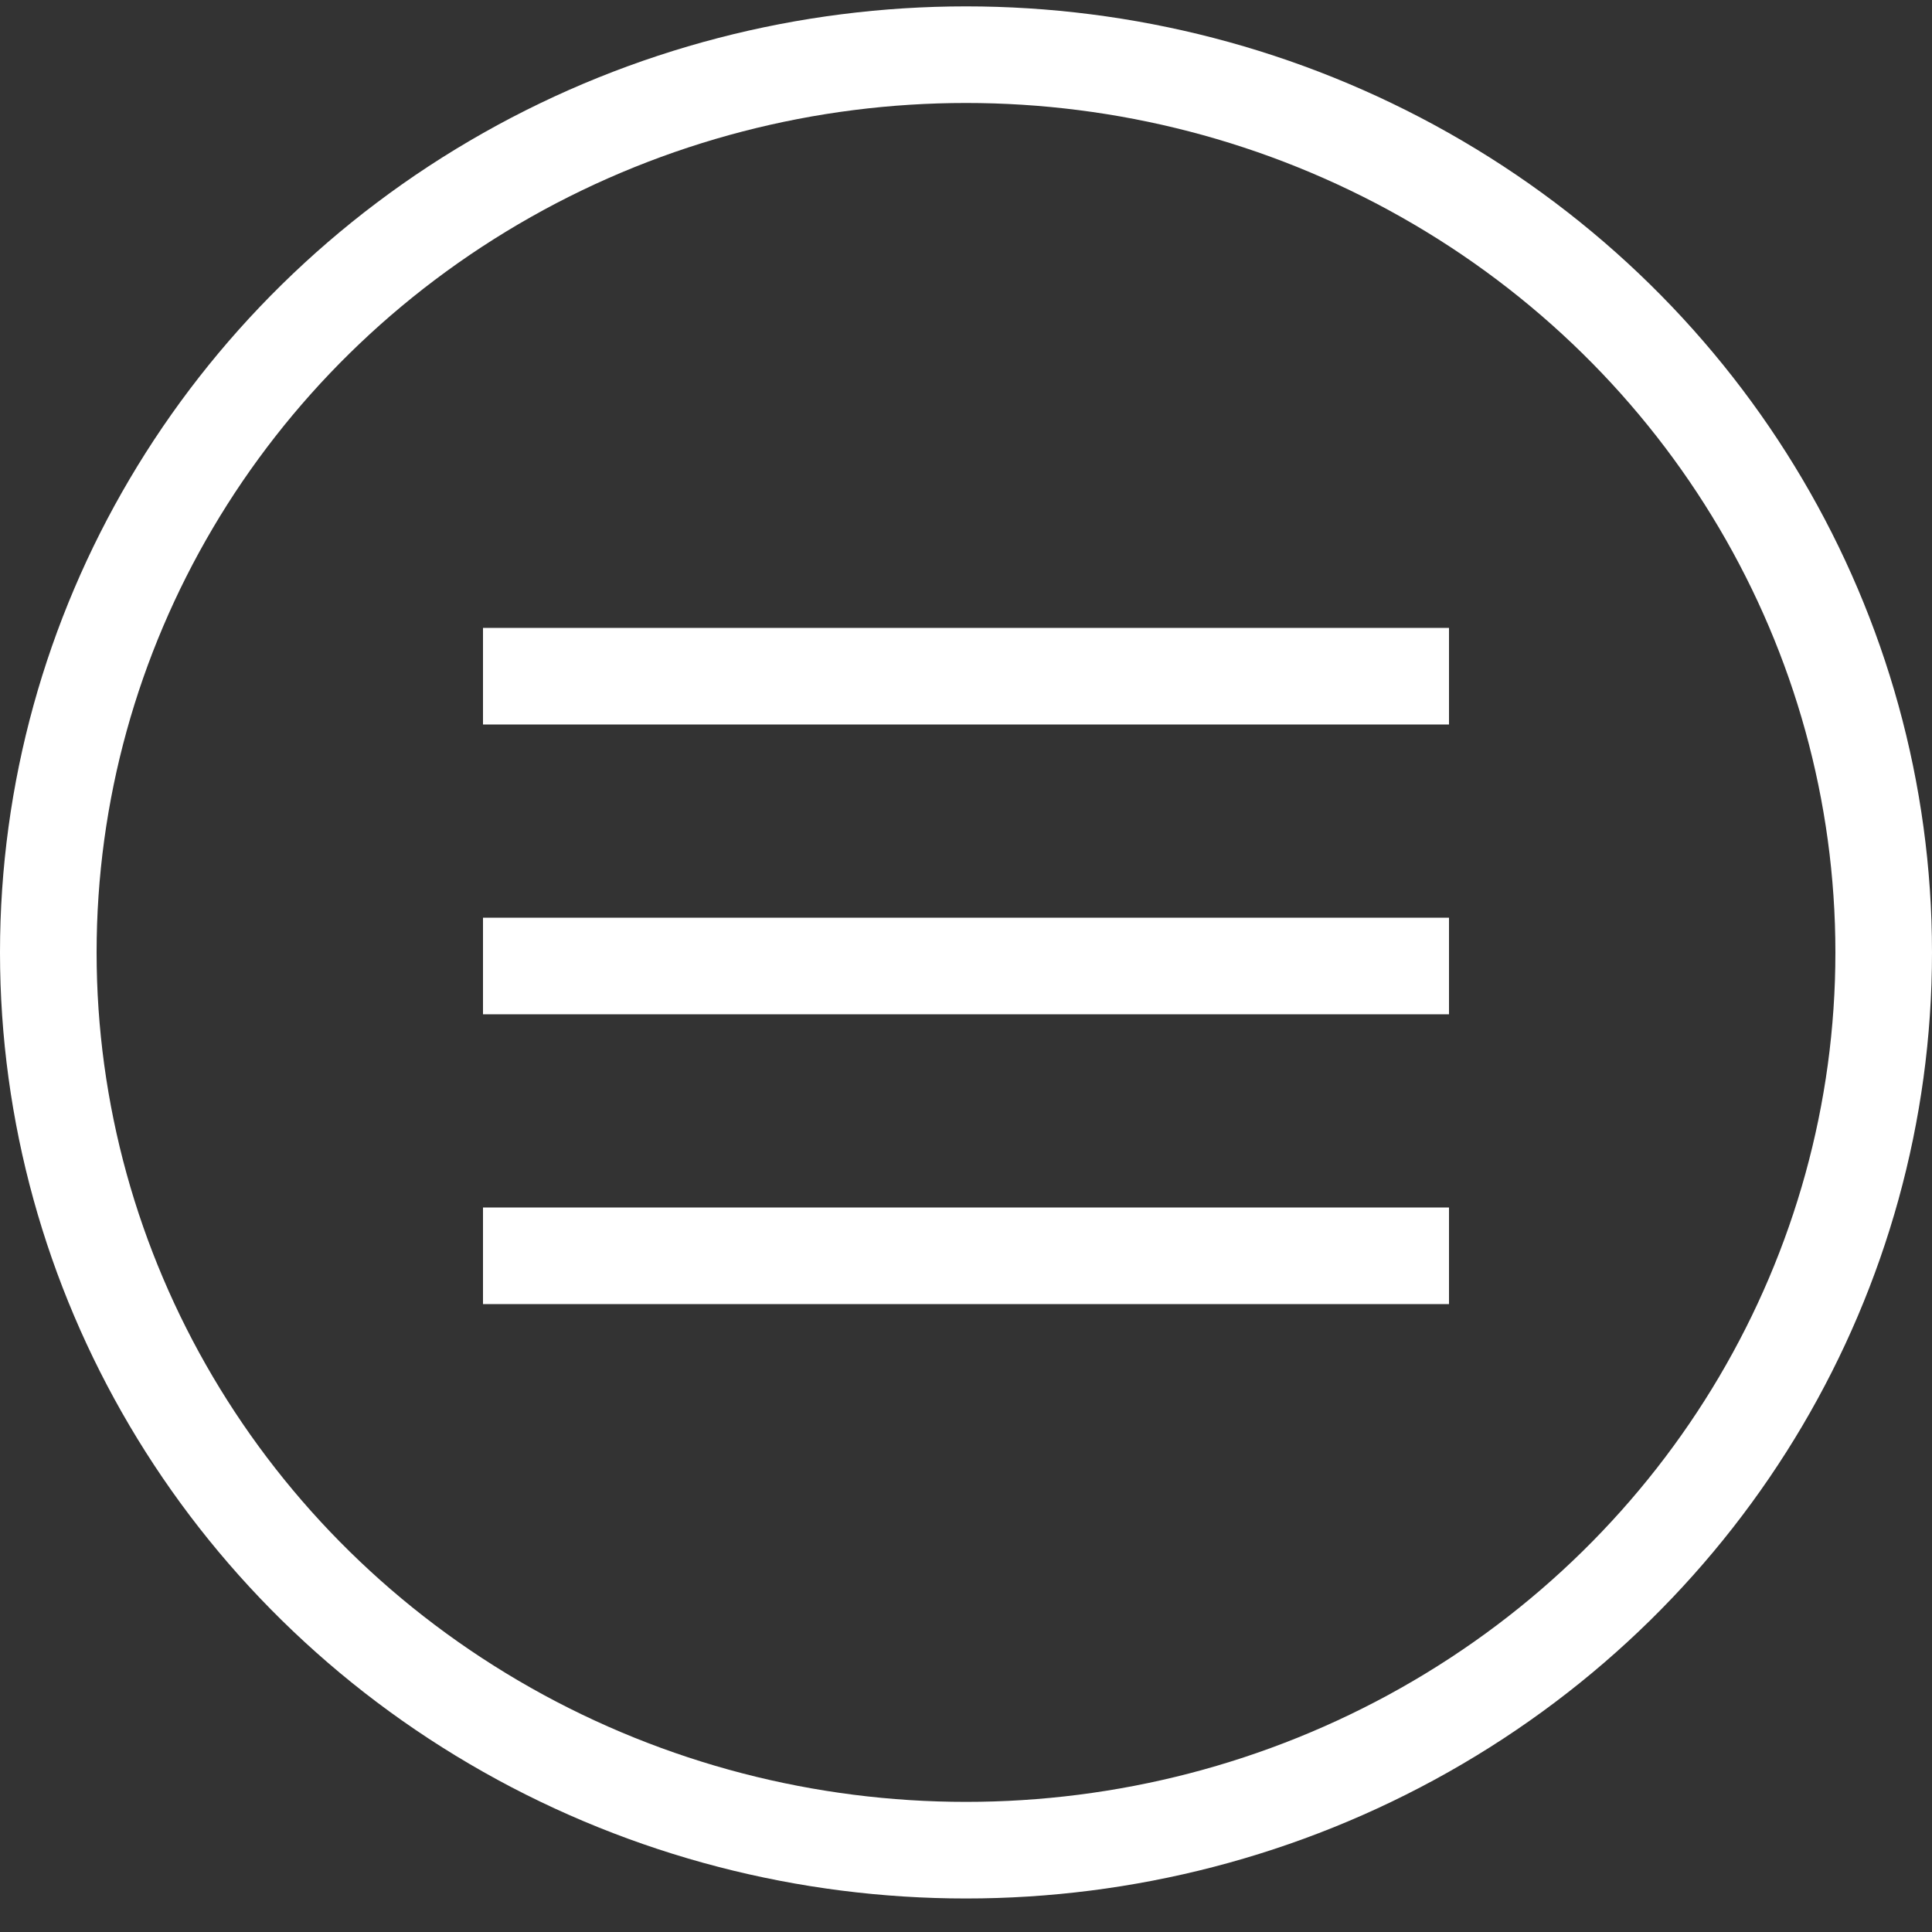 <?xml version="1.0" encoding="UTF-8"?>
<svg width="40px" height="40px" viewBox="0 0 40 40" version="1.1" xmlns="http://www.w3.org/2000/svg" xmlns:xlink="http://www.w3.org/1999/xlink">
    <rect x="0" y="0" width="40" height="40" fill="#333333" stroke="none"/>
    <!-- Generator: Sketch 41.1 (35376) - http://www.bohemiancoding.com/sketch -->
    <title>icon-post</title>
    <desc>Created with Sketch.</desc>
    <defs></defs>
    <g id="Symbols" stroke="none" stroke-width="1" fill="none" fill-rule="evenodd">
        <g id="icon-post">
            <g id="Group" transform="translate(1, 1)">
                <path d="M9,12 L29,12 L29,14 L9,14 L9,12 Z M9,18 L29,18 L29,20 L9,20 L9,18 Z M9,24 L29,24 L29,26 L9,26 L9,24 Z" id="Combined-Shape" fill="#FFFFFF"></path>
                <ellipse id="Oval-2" stroke="#FFFFFF" stroke-width="2" cx="19" cy="18.719" rx="19" ry="18.587"></ellipse>
            </g>
        </g>
    </g>
</svg>